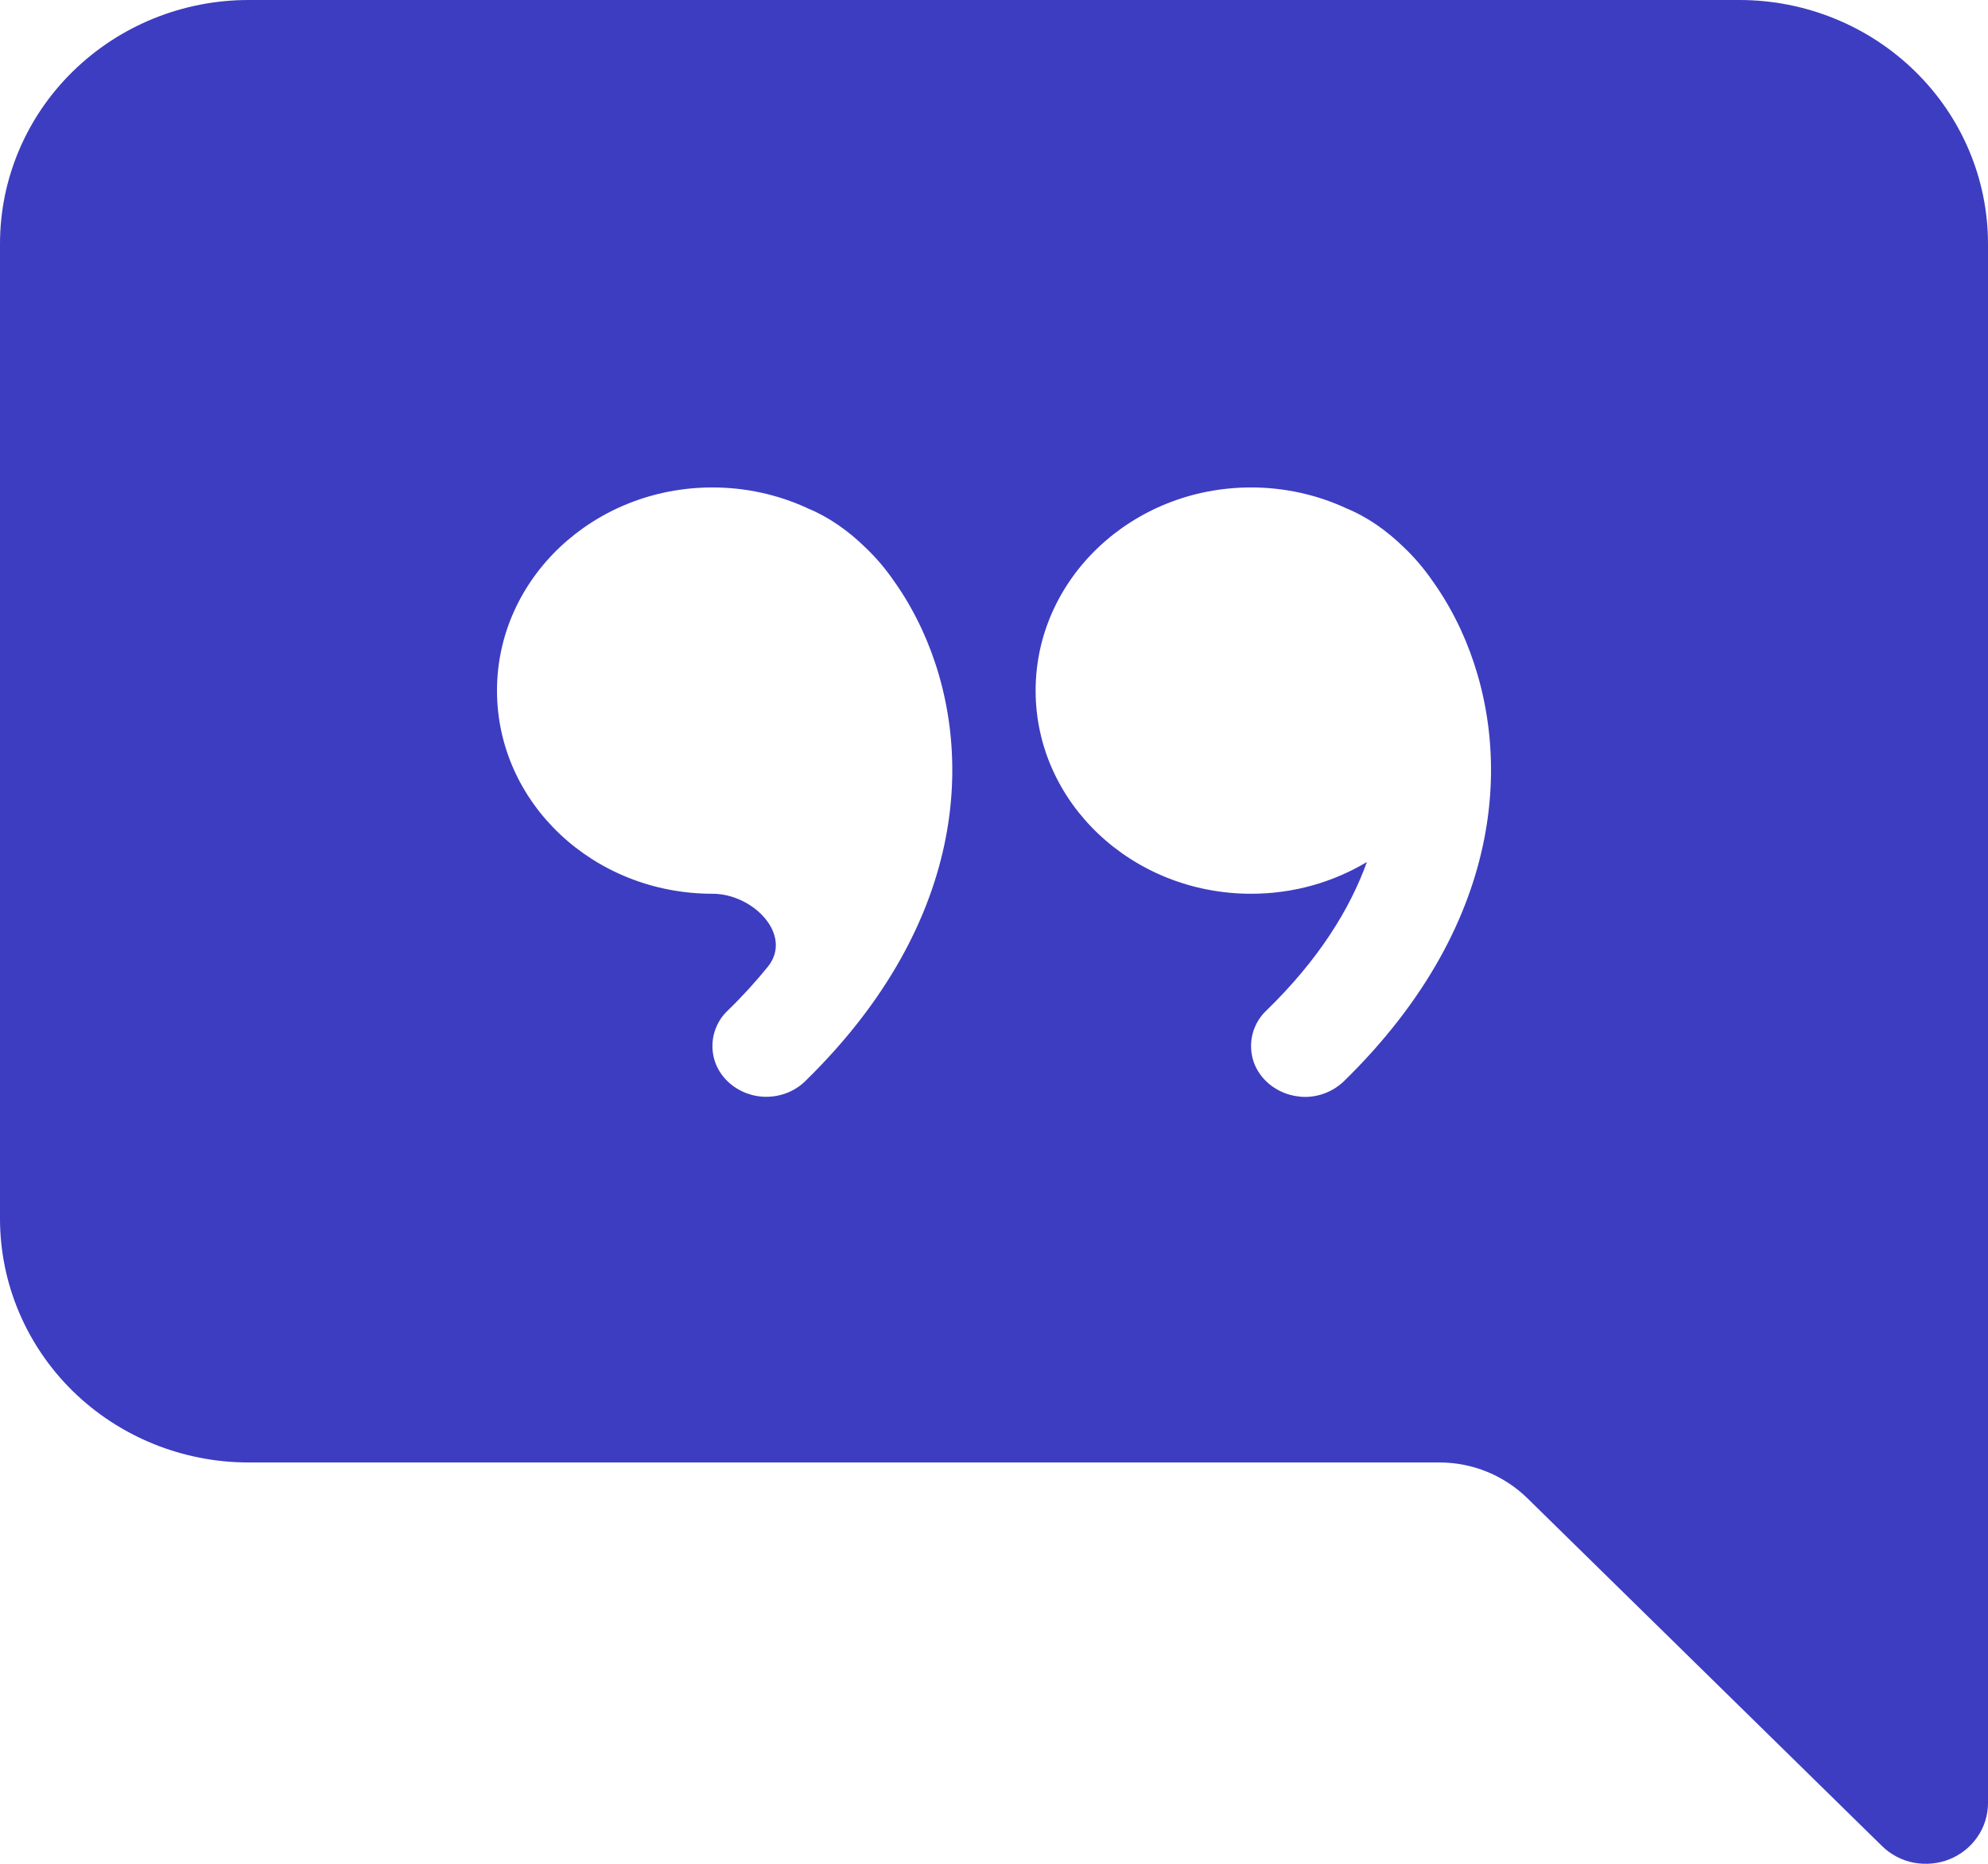 <svg width="16" height="15" viewBox="0 0 16 15" fill="none" xmlns="http://www.w3.org/2000/svg">
<path d="M16 1.962C16 1.441 15.789 0.942 15.414 0.575C15.039 0.207 14.53 0 14 0L2 0C1.47 0 0.961 0.207 0.586 0.575C0.211 0.942 0 1.441 0 1.962L0 9.808C0 10.329 0.211 10.828 0.586 11.196C0.961 11.563 1.47 11.77 2 11.77H11.586C11.851 11.77 12.105 11.874 12.293 12.058L15.146 14.856C15.216 14.925 15.305 14.972 15.402 14.991C15.499 15.009 15.6 15 15.691 14.963C15.782 14.926 15.861 14.863 15.916 14.782C15.971 14.702 16 14.607 16 14.51V1.962ZM7.194 4.675C7.281 4.796 7.357 4.93 7.421 5.068C7.849 5.998 7.814 7.4 6.479 8.703C6.398 8.781 6.289 8.825 6.175 8.827C6.061 8.829 5.951 8.788 5.867 8.713C5.826 8.676 5.793 8.632 5.77 8.583C5.747 8.534 5.735 8.48 5.734 8.426C5.733 8.372 5.743 8.318 5.764 8.268C5.785 8.217 5.816 8.172 5.856 8.134C5.978 8.016 6.085 7.897 6.18 7.78C6.385 7.525 6.062 7.193 5.735 7.193C4.775 7.193 4 6.461 4 5.558C4 4.656 4.776 3.923 5.734 3.923C6.005 3.923 6.262 3.982 6.49 4.086L6.498 4.09C6.667 4.159 6.825 4.269 6.967 4.408C7.052 4.489 7.128 4.579 7.194 4.675ZM11 6.938C11 6.938 11 6.938 11 6.938C10.731 7.099 10.412 7.193 10.07 7.193C9.112 7.193 8.335 6.461 8.335 5.558C8.335 4.656 9.112 3.923 10.069 3.923C10.34 3.923 10.597 3.982 10.825 4.086L10.833 4.09C11.003 4.159 11.16 4.269 11.302 4.408C11.387 4.489 11.463 4.579 11.529 4.675C11.616 4.796 11.693 4.93 11.757 5.068C12.185 5.998 12.149 7.4 10.815 8.703C10.733 8.781 10.624 8.826 10.511 8.828C10.396 8.829 10.286 8.788 10.202 8.713C10.161 8.676 10.128 8.632 10.105 8.583C10.082 8.534 10.07 8.48 10.069 8.426C10.068 8.372 10.078 8.318 10.099 8.268C10.12 8.217 10.151 8.172 10.191 8.134C10.611 7.726 10.863 7.32 11.001 6.938C11.001 6.938 11.001 6.938 11 6.938Z" fill="#3D3DC1"/>
</svg>
